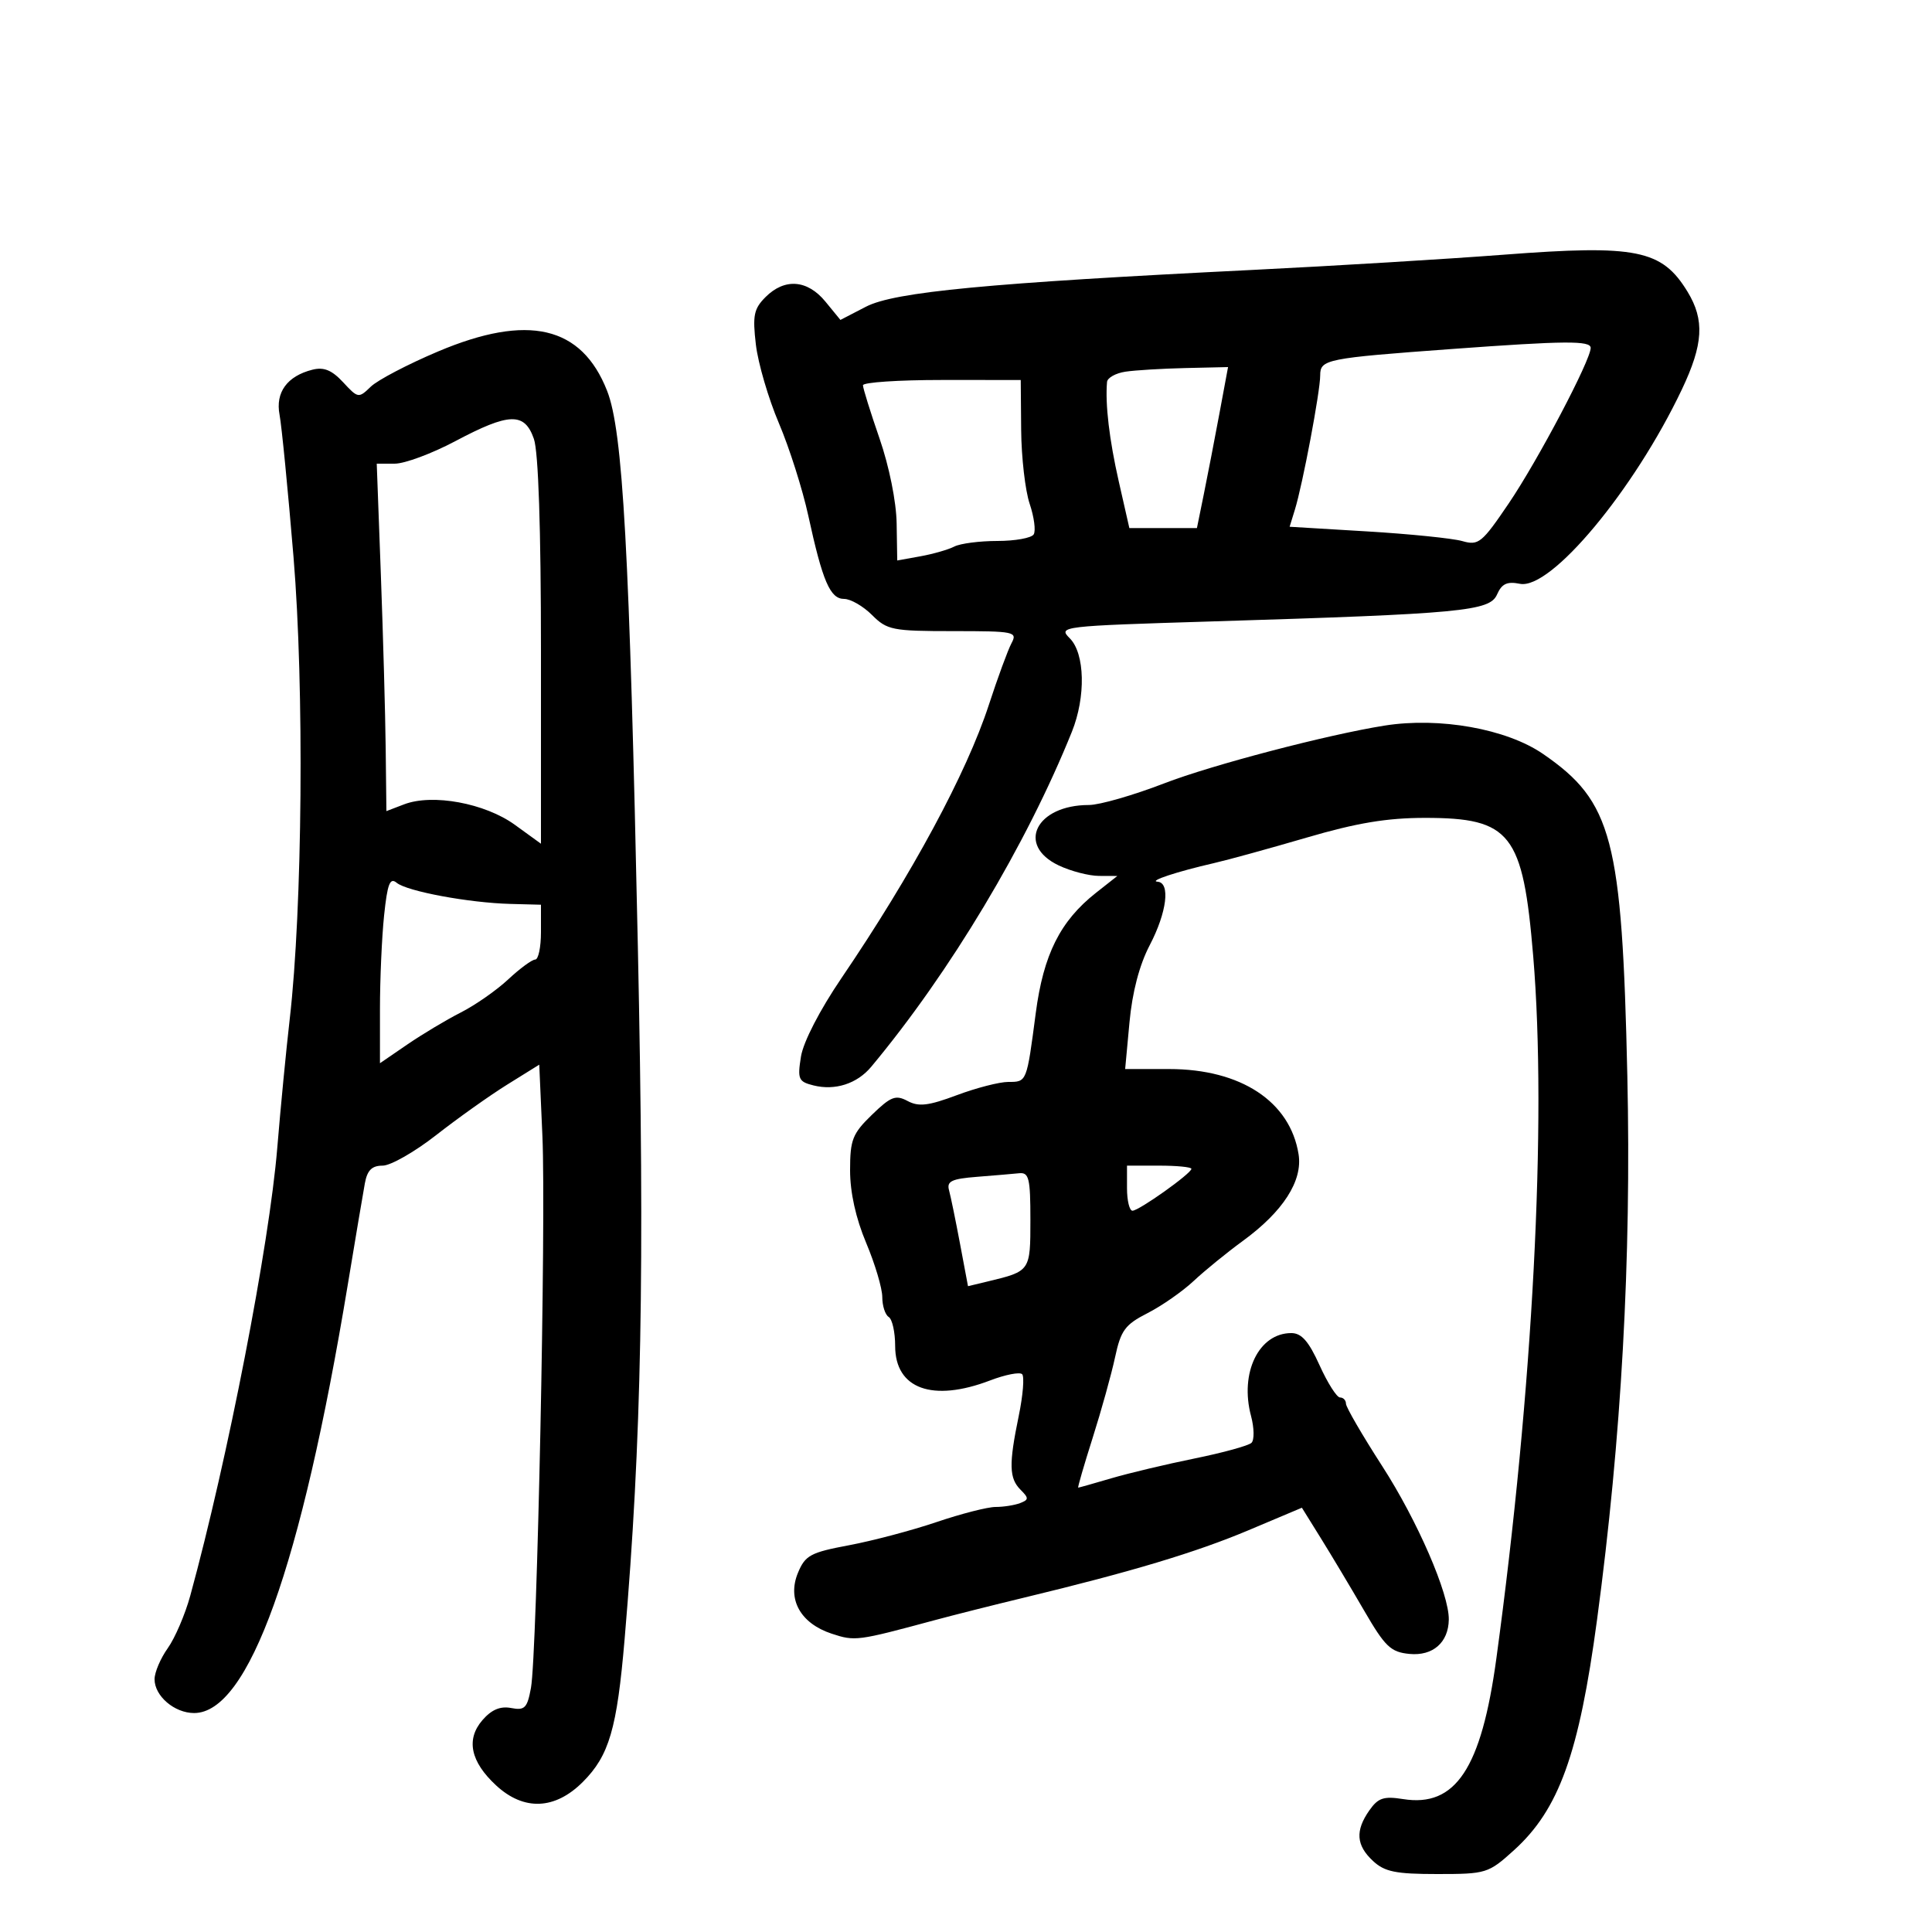 <svg xmlns="http://www.w3.org/2000/svg" width="300" height="300" viewBox="0 0 300 300" version="1.1">
	<path d="M 233.500 39.550 C 224.700 40.224, 207.150 41.288, 194.500 41.913 C 153.443 43.941, 138.915 45.323, 134.470 47.623 L 130.500 49.677 128.174 46.838 C 125.380 43.429, 121.843 43.157, 118.877 46.123 C 117.054 47.946, 116.841 48.990, 117.372 53.507 C 117.712 56.400, 119.319 61.890, 120.943 65.706 C 122.566 69.522, 124.622 75.986, 125.511 80.072 C 127.731 90.275, 128.904 93, 131.076 93 C 132.084 93, 134.034 94.125, 135.409 95.500 C 137.745 97.836, 138.570 98, 147.990 98 C 157.546 98, 158.018 98.098, 157.064 99.880 C 156.511 100.914, 154.925 105.231, 153.540 109.474 C 150.084 120.061, 141.619 135.752, 130.671 151.866 C 127.297 156.831, 124.737 161.791, 124.373 164.067 C 123.814 167.568, 123.982 167.957, 126.308 168.541 C 129.673 169.386, 133.085 168.285, 135.288 165.644 C 147.515 150.981, 159.390 131.154, 166.442 113.628 C 168.624 108.204, 168.472 101.472, 166.114 99.114 C 164.266 97.266, 164.712 97.213, 188.235 96.493 C 227.047 95.304, 231.324 94.900, 232.458 92.317 C 233.196 90.637, 234.016 90.253, 236.014 90.653 C 240.809 91.612, 253.725 76.115, 261.147 60.500 C 264.496 53.453, 264.717 49.689, 262.040 45.299 C 258.056 38.764, 254.114 37.970, 233.500 39.550 M 68 54.585 C 63.325 56.562, 58.633 59.019, 57.573 60.045 C 55.689 61.868, 55.592 61.852, 53.280 59.357 C 51.534 57.473, 50.289 56.962, 48.527 57.404 C 44.591 58.392, 42.744 60.922, 43.410 64.411 C 43.735 66.110, 44.710 76.050, 45.578 86.500 C 47.255 106.687, 46.972 141.027, 44.988 158.243 C 44.434 163.052, 43.563 172.052, 43.054 178.243 C 41.812 193.346, 35.370 226.504, 29.545 247.776 C 28.750 250.677, 27.177 254.347, 26.050 255.930 C 24.922 257.513, 24 259.682, 24 260.749 C 24 263.359, 27.089 266, 30.142 266 C 38.601 266, 46.766 243.242, 54 199.500 C 55.182 192.350, 56.376 185.262, 56.654 183.750 C 57.028 181.712, 57.743 181, 59.416 181 C 60.657 181, 64.402 178.863, 67.738 176.250 C 71.074 173.637, 76.039 170.110, 78.770 168.410 L 83.735 165.321 84.226 176.435 C 84.802 189.493, 83.403 256.866, 82.447 262.091 C 81.873 265.229, 81.484 265.624, 79.368 265.219 C 77.686 264.898, 76.327 265.470, 74.919 267.094 C 72.324 270.085, 73.054 273.561, 77.051 277.250 C 81.352 281.219, 86.177 281.023, 90.497 276.703 C 94.592 272.608, 95.802 268.471, 96.992 254.500 C 99.624 223.602, 100.118 197.777, 99.046 147 C 97.746 85.370, 96.726 66.932, 94.270 60.685 C 90.307 50.599, 81.990 48.668, 68 54.585 M 225.500 54.189 C 205.889 55.623, 205 55.801, 205 58.288 C 205 60.787, 202.278 75.229, 201.068 79.147 L 200.251 81.794 212.305 82.518 C 218.935 82.917, 225.580 83.593, 227.072 84.021 C 229.590 84.743, 230.108 84.322, 234.289 78.149 C 238.814 71.470, 247 55.931, 247 54.022 C 247 52.875, 243.029 52.906, 225.500 54.189 M 174.750 57.716 C 173.238 57.945, 171.954 58.665, 171.899 59.316 C 171.602 62.779, 172.251 68.278, 173.720 74.750 L 175.366 82 180.612 82 L 185.858 82 186.926 76.750 C 187.513 73.862, 188.601 68.237, 189.343 64.250 L 190.691 57 184.096 57.150 C 180.468 57.232, 176.262 57.487, 174.750 57.716 M 134 59.825 C 134 60.279, 135.156 63.991, 136.569 68.075 C 138.071 72.417, 139.176 77.894, 139.230 81.265 L 139.323 87.030 142.911 86.383 C 144.885 86.028, 147.258 85.346, 148.184 84.868 C 149.111 84.391, 152.122 84, 154.875 84 C 157.629 84, 160.166 83.541, 160.512 82.980 C 160.859 82.420, 160.577 80.282, 159.886 78.230 C 159.195 76.179, 158.601 71.014, 158.565 66.753 L 158.500 59.005 146.250 59.003 C 139.512 59.001, 134 59.371, 134 59.825 M 70.706 68.500 C 67.079 70.425, 62.848 71.999, 61.305 71.998 L 58.500 71.997 59.140 89.248 C 59.491 98.737, 59.829 110.876, 59.890 116.225 L 60 125.950 62.750 124.898 C 67.157 123.211, 75.307 124.715, 79.939 128.071 L 84 131.013 84 101.155 C 84 82.056, 83.604 70.164, 82.902 68.149 C 81.452 63.990, 79.076 64.059, 70.706 68.500 M 215 112.669 C 206.143 114.073, 188.177 118.782, 180.792 121.634 C 175.998 123.485, 170.730 125, 169.085 125 C 160.882 125, 157.769 131.239, 164.401 134.386 C 166.272 135.274, 169.084 136.005, 170.651 136.011 L 173.500 136.022 170.184 138.635 C 164.633 143.010, 162.027 148.211, 160.833 157.302 C 159.416 168.092, 159.453 168, 156.569 168 C 155.197 168, 151.601 168.926, 148.578 170.057 C 144.168 171.707, 142.656 171.886, 140.933 170.964 C 139.073 169.969, 138.332 170.255, 135.393 173.104 C 132.371 176.033, 132 176.975, 132 181.726 C 132 185.165, 132.888 189.170, 134.500 193 C 135.875 196.267, 137 200.052, 137 201.411 C 137 202.770, 137.450 204.160, 138 204.500 C 138.550 204.840, 139 206.866, 139 209.002 C 139 215.664, 144.799 217.770, 153.739 214.356 C 156.107 213.451, 158.347 213.014, 158.717 213.383 C 159.086 213.753, 158.851 216.658, 158.194 219.838 C 156.635 227.386, 156.688 229.545, 158.474 231.331 C 159.773 232.631, 159.764 232.877, 158.393 233.403 C 157.537 233.731, 155.827 234, 154.593 234 C 153.360 234, 149.234 235.056, 145.425 236.347 C 141.616 237.638, 135.499 239.257, 131.831 239.945 C 125.844 241.068, 125.033 241.507, 123.903 244.235 C 122.207 248.329, 124.286 252.076, 129.142 253.677 C 132.760 254.870, 133.112 254.824, 145 251.616 C 148.025 250.800, 154.325 249.211, 159 248.085 C 175.650 244.075, 185.728 241.048, 193.885 237.608 L 202.157 234.119 205.124 238.893 C 206.756 241.518, 209.767 246.554, 211.815 250.083 C 215.079 255.707, 215.949 256.540, 218.858 256.820 C 222.486 257.170, 224.912 255.056, 224.968 251.496 C 225.032 247.499, 220.105 236.144, 214.614 227.633 C 211.526 222.846, 209 218.496, 209 217.965 C 209 217.434, 208.587 217, 208.081 217 C 207.576 217, 206.146 214.750, 204.903 212 C 203.218 208.272, 202.102 207, 200.513 207 C 195.468 207, 192.470 213.170, 194.260 219.870 C 194.755 221.723, 194.787 223.601, 194.330 224.042 C 193.874 224.484, 189.900 225.576, 185.500 226.471 C 181.100 227.365, 175.281 228.750, 172.568 229.548 C 169.856 230.347, 167.541 231, 167.425 231 C 167.308 231, 168.316 227.526, 169.664 223.280 C 171.012 219.034, 172.579 213.398, 173.146 210.756 C 174.044 206.568, 174.692 205.688, 178.188 203.904 C 180.395 202.778, 183.618 200.531, 185.350 198.910 C 187.083 197.289, 190.520 194.490, 192.989 192.689 C 199.232 188.136, 202.301 183.366, 201.643 179.240 C 200.335 171.042, 192.680 166, 181.541 166 L 174.713 166 175.385 158.750 C 175.821 154.043, 176.924 149.840, 178.528 146.768 C 181.193 141.668, 181.765 137.053, 179.750 136.914 C 178.294 136.814, 182.752 135.342, 188.500 134.024 C 190.700 133.520, 197.191 131.733, 202.924 130.054 C 210.675 127.783, 215.380 127, 221.270 127 C 234.609 127, 236.482 129.396, 238.078 148.500 C 240.221 174.157, 238.029 215.899, 232.355 257.521 C 230.024 274.619, 226.021 280.659, 217.881 279.363 C 214.860 278.882, 213.994 279.171, 212.631 281.116 C 210.420 284.273, 210.581 286.531, 213.189 288.961 C 215.004 290.652, 216.710 291, 223.186 291 C 230.776 291, 231.108 290.897, 235.062 287.325 C 242.072 280.992, 245.189 272.355, 247.990 251.500 C 251.779 223.295, 253.325 195.530, 252.692 167.062 C 251.872 130.203, 250.374 124.481, 239.603 117.071 C 233.939 113.174, 223.544 111.314, 215 112.669 M 59.643 142.143 C 59.289 145.526, 59 152.074, 59 156.695 L 59 165.096 63.250 162.185 C 65.588 160.584, 69.329 158.345, 71.565 157.211 C 73.801 156.076, 77.111 153.765, 78.921 152.074 C 80.731 150.383, 82.614 149, 83.106 149 C 83.598 149, 84 147.084, 84 144.743 L 84 140.485 79.250 140.360 C 72.809 140.191, 63.188 138.401, 61.591 137.075 C 60.550 136.212, 60.155 137.240, 59.643 142.143 M 175 184.500 C 175 186.425, 175.382 188, 175.850 188 C 176.857 188, 185 182.210, 185 181.494 C 185 181.222, 182.750 181, 180 181 L 175 181 175 184.500 M 151.701 182.737 C 147.771 183.045, 146.985 183.421, 147.363 184.807 C 147.618 185.738, 148.385 189.474, 149.068 193.110 L 150.311 199.719 153.406 198.975 C 159.998 197.389, 160 197.386, 160 189.393 C 160 182.950, 159.775 182.023, 158.250 182.180 C 157.287 182.279, 154.340 182.530, 151.701 182.737" stroke="none" fill="black" fill-rule="evenodd"/>
</svg>